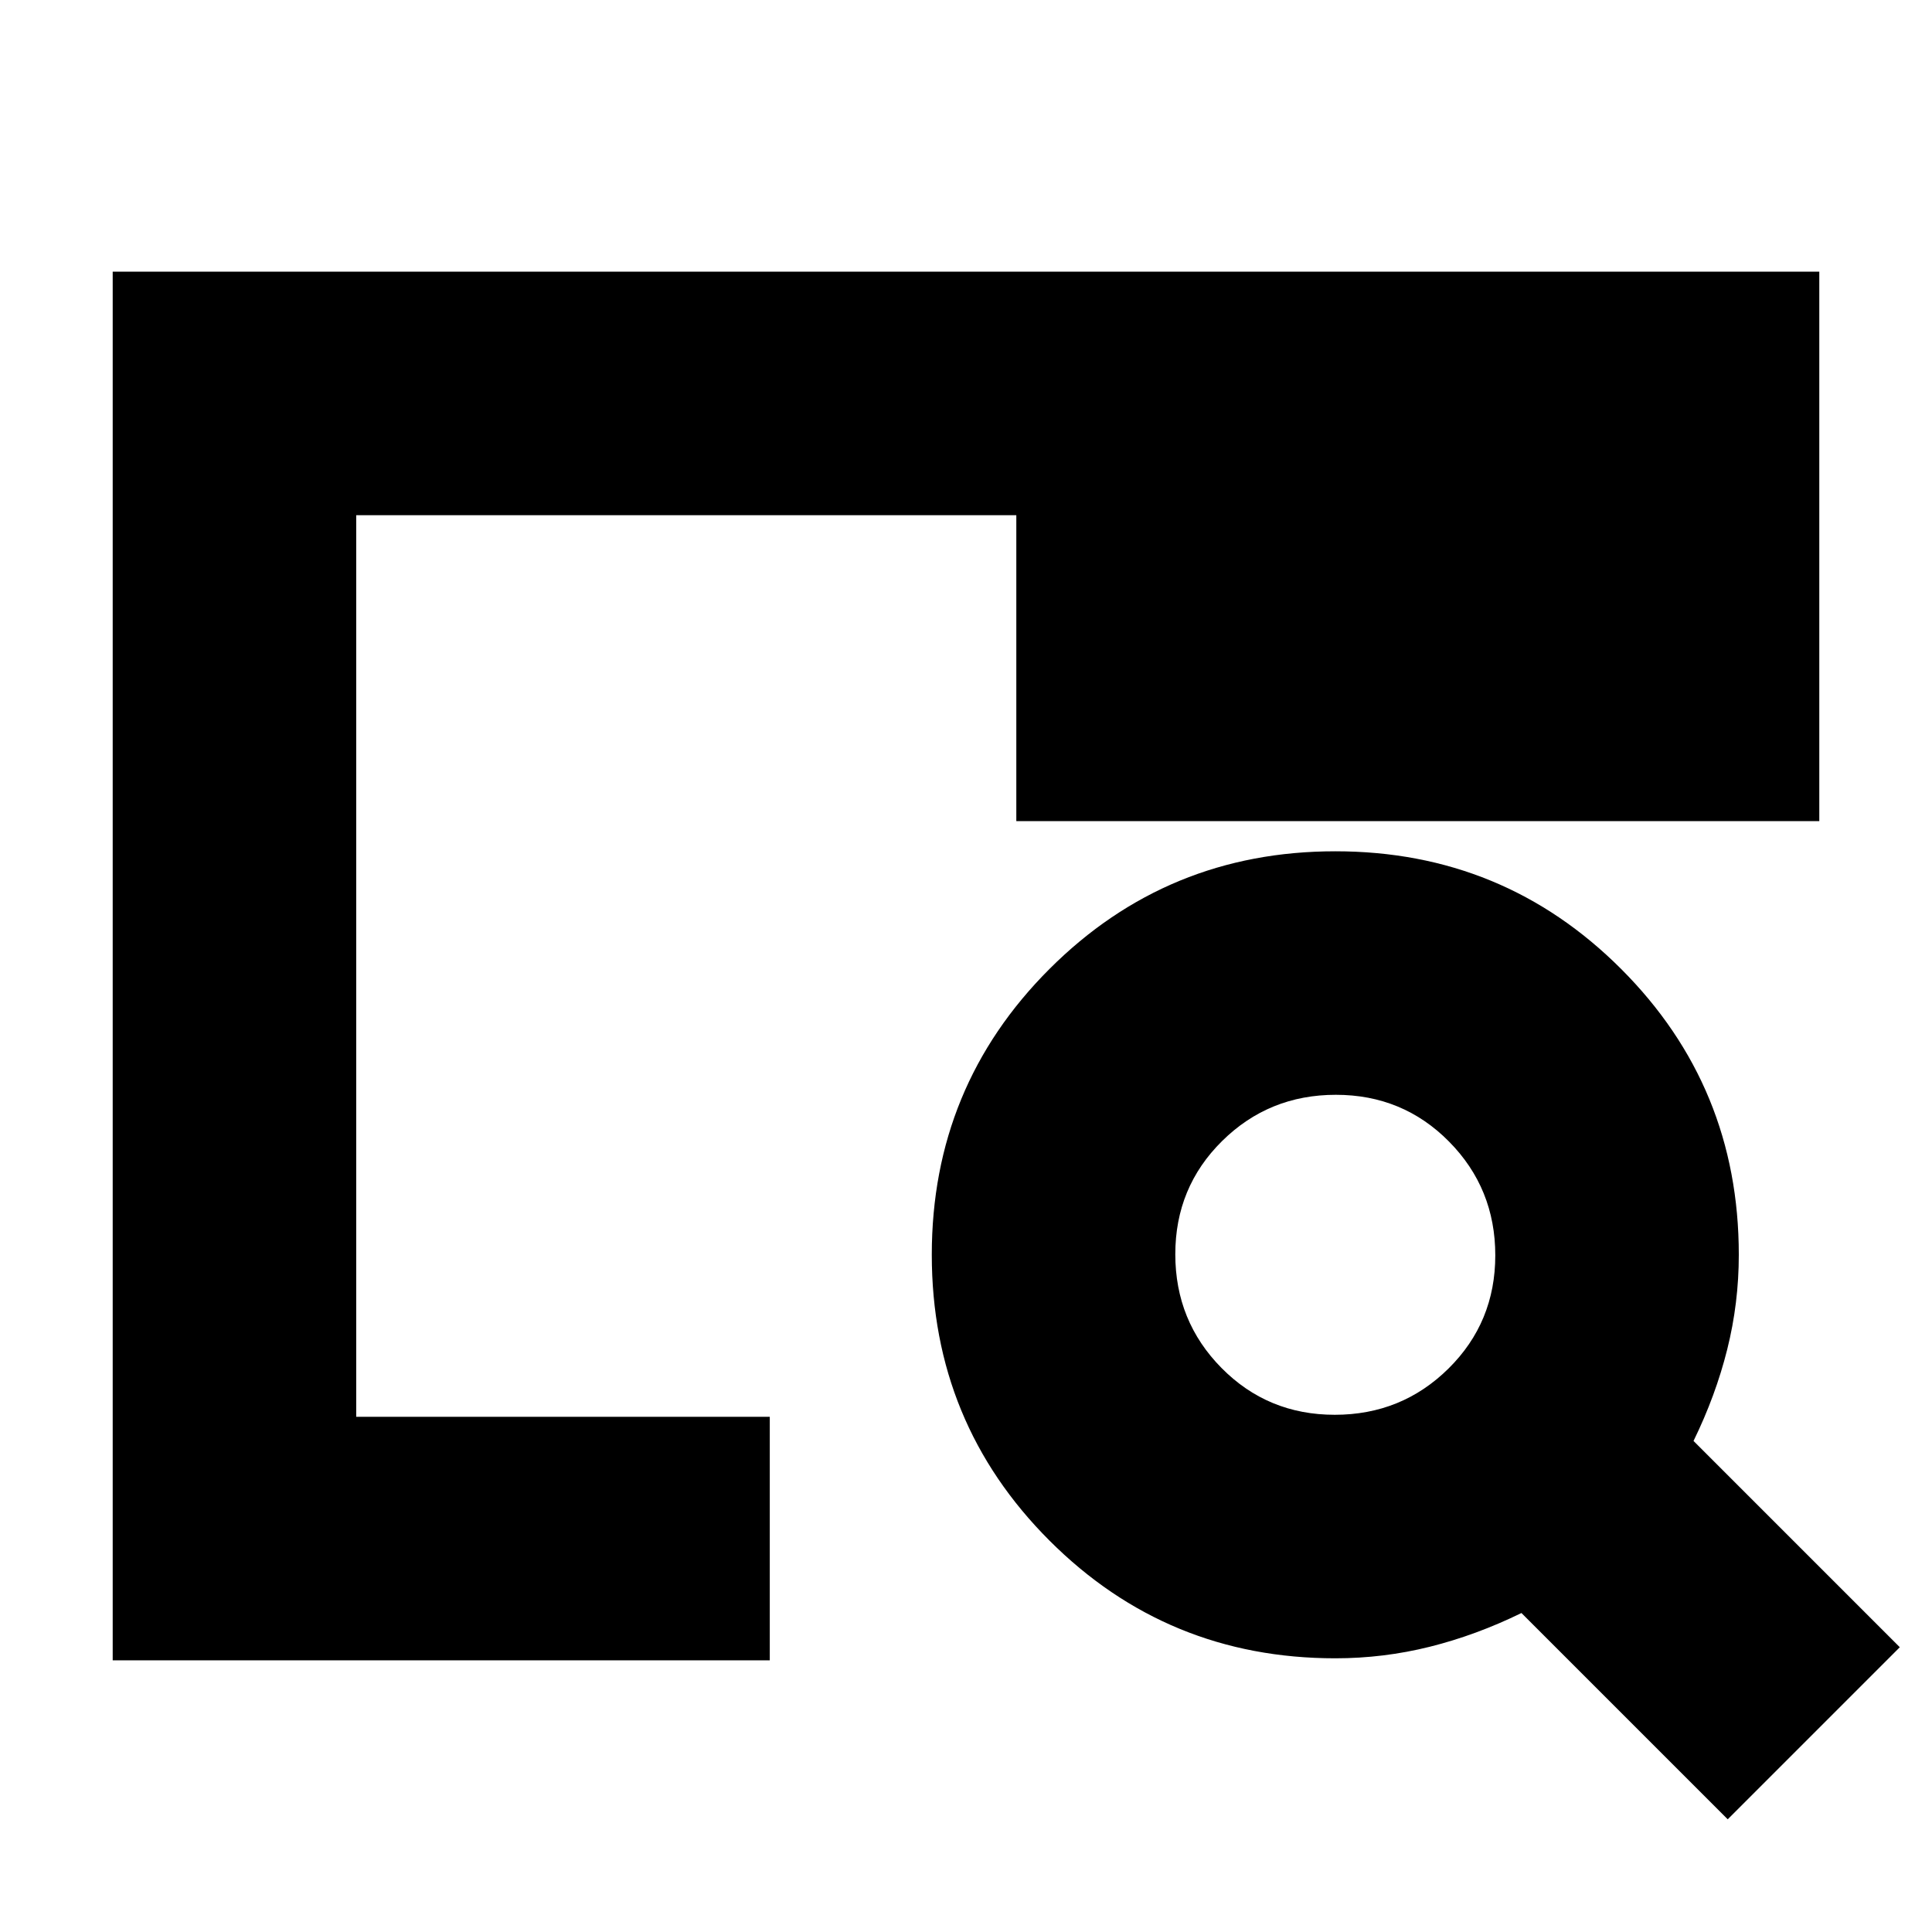 <svg xmlns="http://www.w3.org/2000/svg" height="24" viewBox="0 -960 960 960" width="24"><path d="M56-135v-690h848v273H505v-152H177v448h205.5v121H56Zm121-121V-619.5v32.5-117 448ZM858.5-56 756-158.5q-22.5 11-45.5 16.75t-47 5.75q-83.54 0-142.02-58.49Q463-252.98 463-336.53q0-83.55 58.49-142.01Q579.98-537 663.53-537q83.55 0 142.01 58.48Q864-420.04 864-336.5q0 24-5.75 47T841.5-244L944-141.5 858.5-56ZM663.23-257q33.27 0 56.52-22.98Q743-302.95 743-336.23q0-33.27-22.98-56.52Q697.05-416 663.77-416q-33.27 0-56.52 22.98Q584-370.05 584-336.77q0 33.27 22.98 56.52Q629.95-257 663.23-257Z"/></svg>